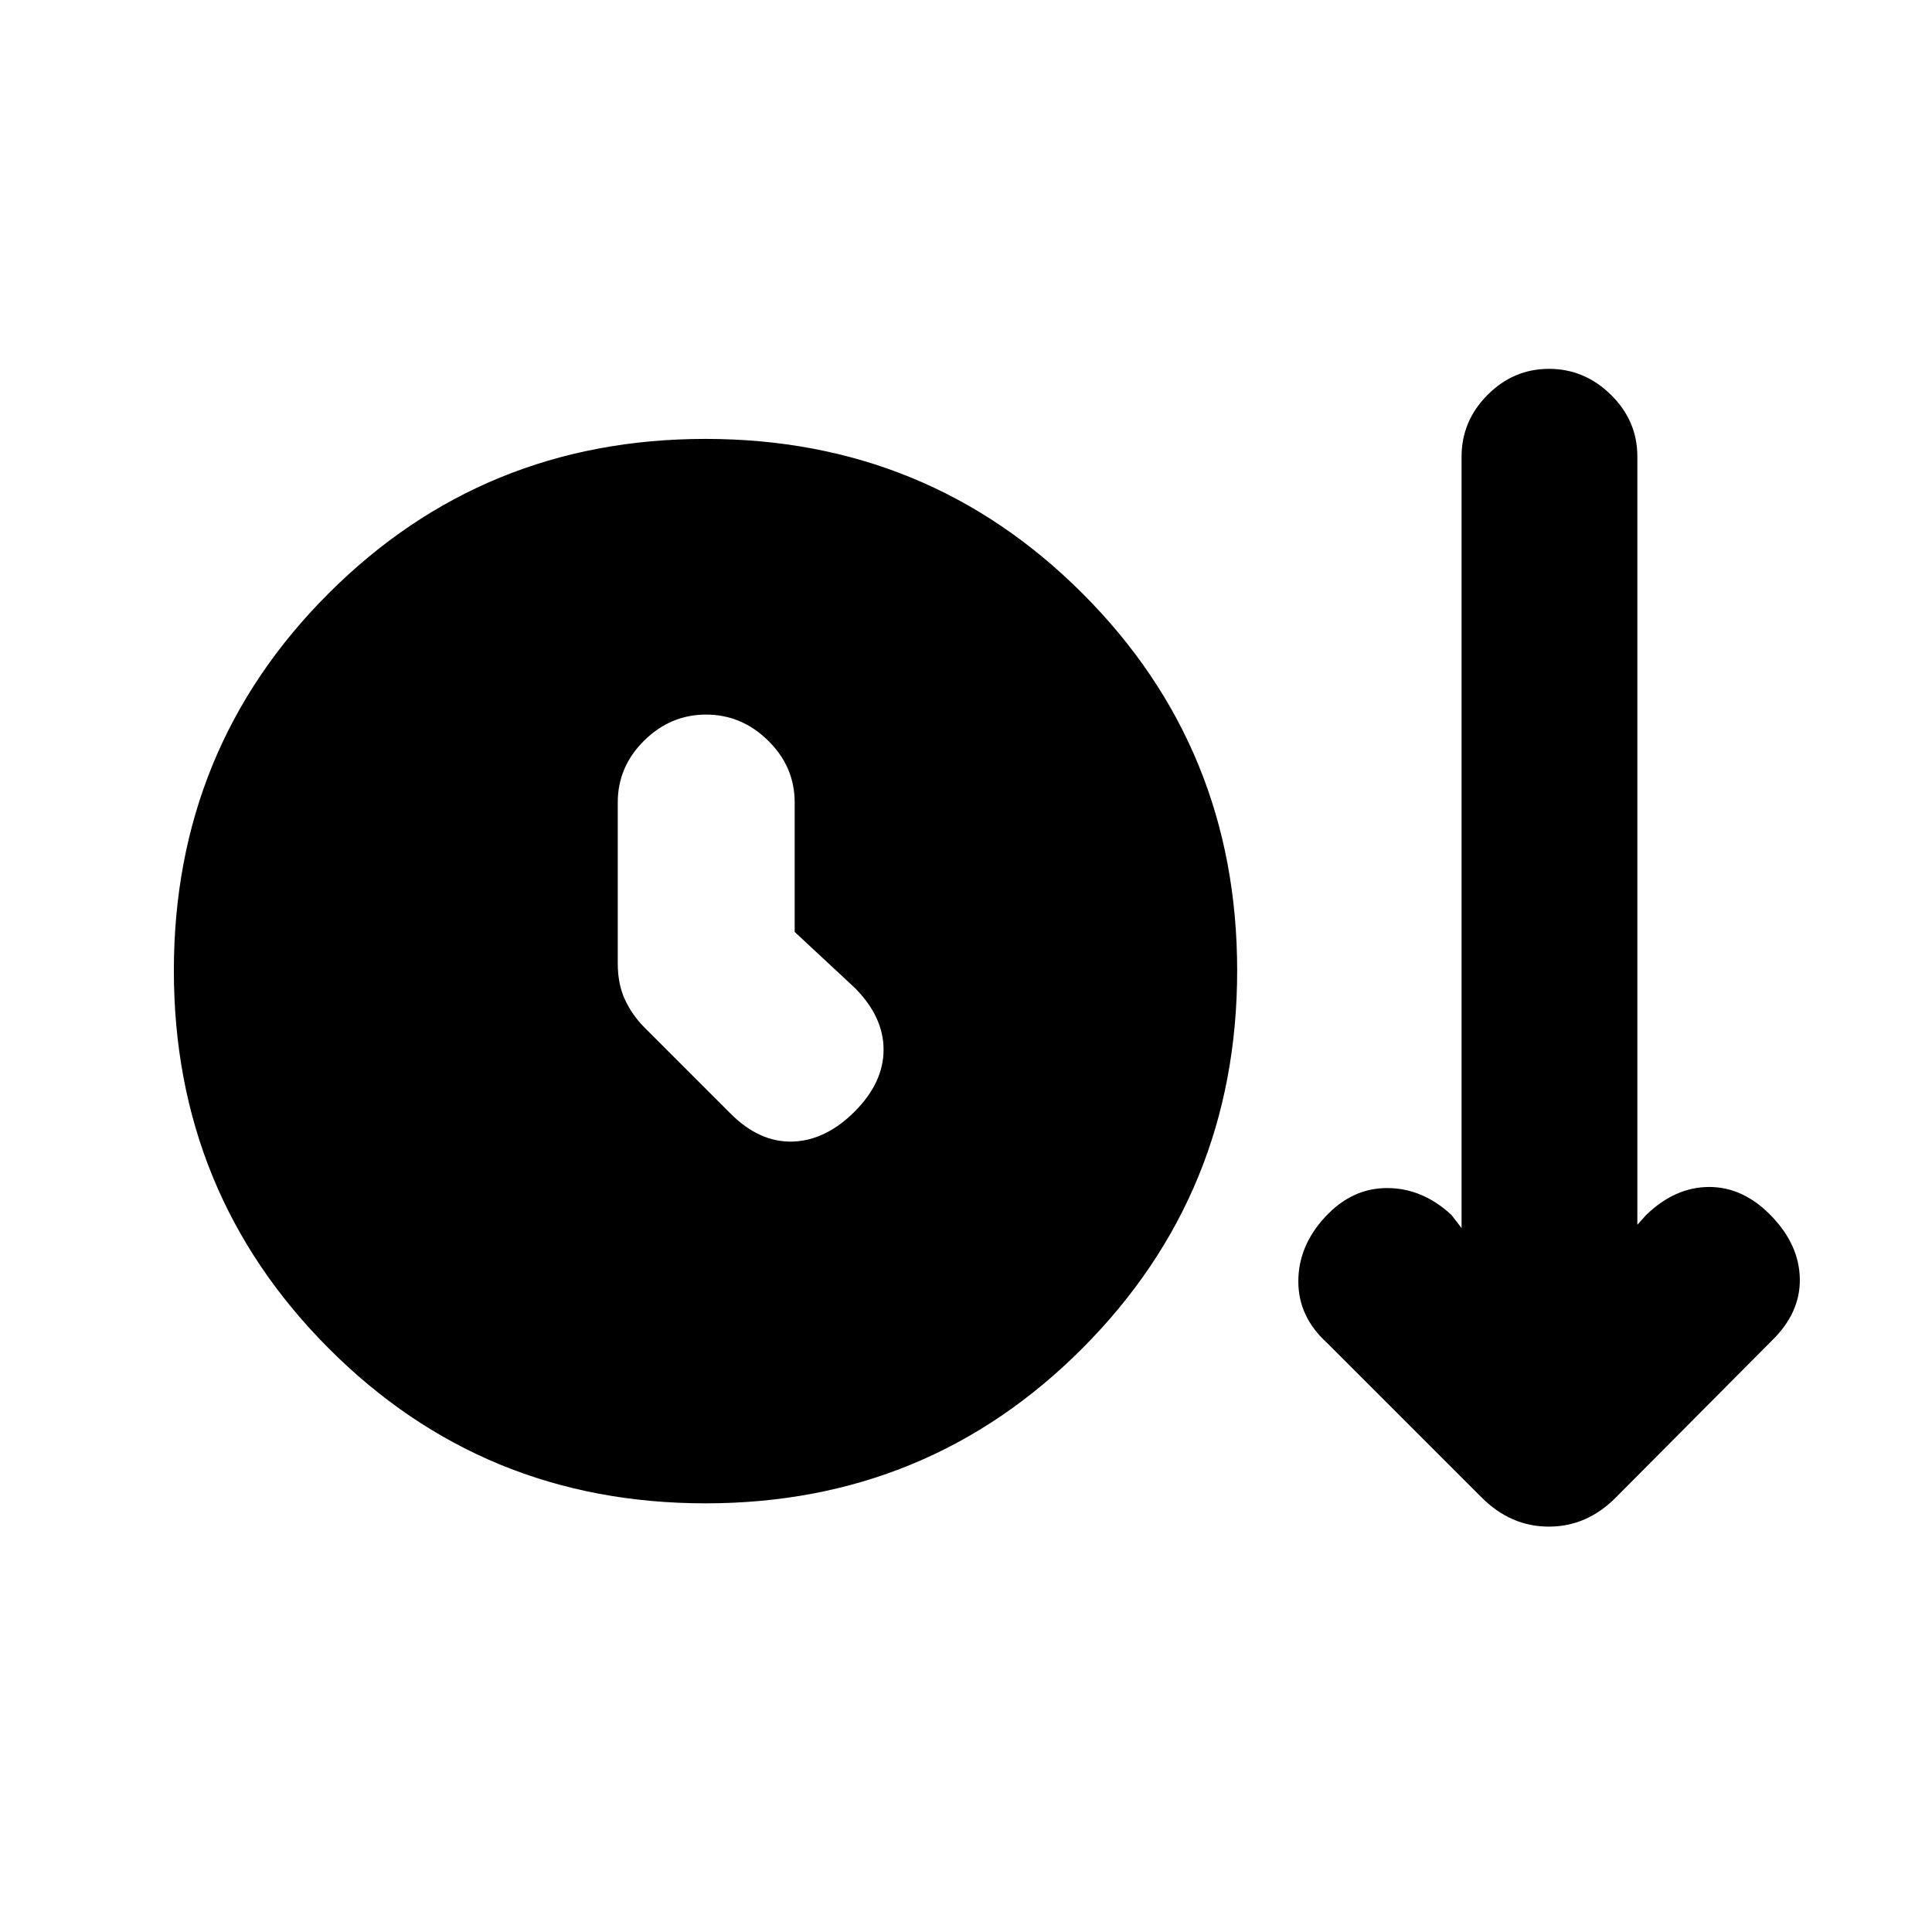 <svg xmlns="http://www.w3.org/2000/svg" height="20" viewBox="0 -960 960 960" width="20"><path d="M350.56-213q-110.52 0-187.34-77.11-76.83-77.11-76.83-187.63t76.83-187.35q76.82-76.82 187.34-76.82 110.53 0 187.35 76.82 76.83 76.83 76.83 187.35t-76.83 187.63Q461.09-213 350.56-213Zm44.31-283.93v-64.33q0-17.76-13.18-30.72-13.18-12.95-30.85-12.95t-30.78 12.95q-13.1 12.96-13.1 30.72v79.96q0 10.32 3.59 18.05 3.6 7.73 9.8 13.92l42.67 42.68q14.39 14.39 30.82 13.89 16.42-.5 30.81-14.89 14.39-14.39 14.39-30.79 0-16.39-14.39-30.78l-29.78-27.71Zm341.37 281.04-76.72-76.72q-14.39-12.99-14.39-30.65 0-17.65 13.33-32.04 13.32-14.4 30.84-14.36 17.53.03 31.92 13.36l5.02 6.52v-383.29q0-17.74 12.9-30.7 12.9-12.95 30.56-12.95 17.67 0 30.78 12.91t13.11 30.59v381.81l4.39-4.89q14.39-13.9 31.35-13.9 16.95 0 30.85 14.4 13.89 14.39 14.14 31.34.25 16.96-14.14 30.85l-77.29 77.72q-14.36 14.46-33.28 14.46-18.91 0-33.37-14.46Z"/></svg>